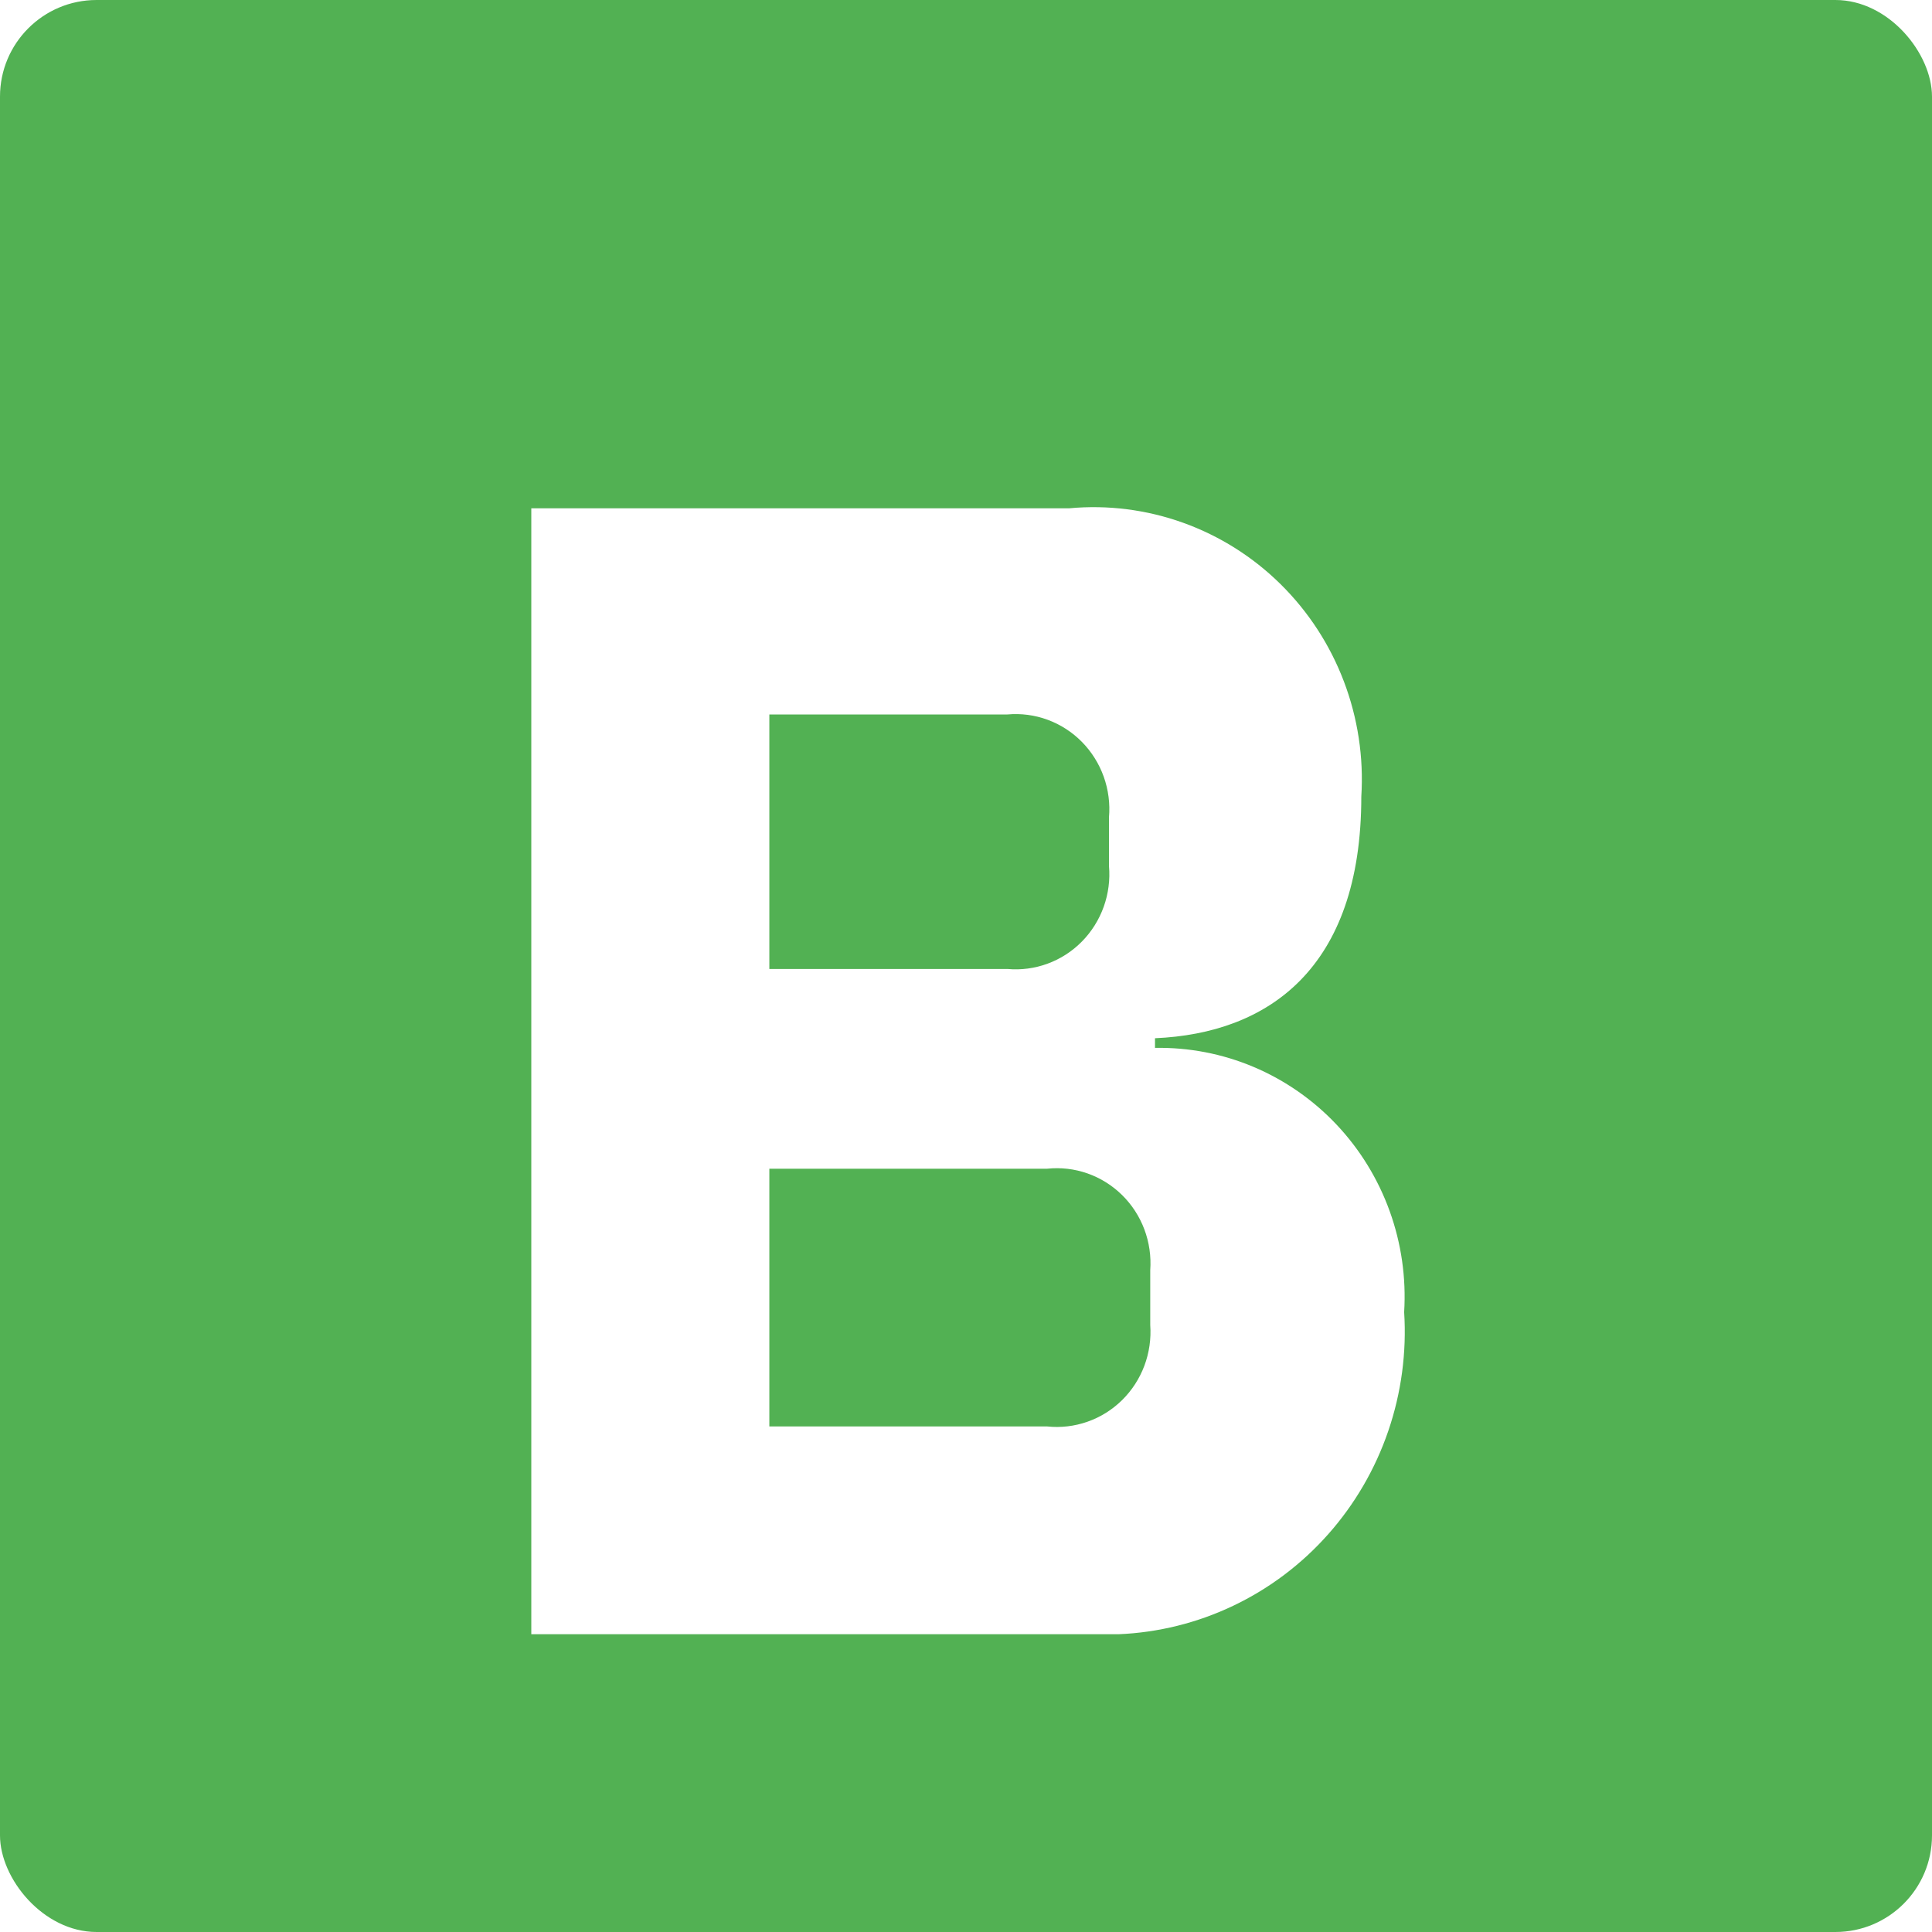 <svg width="80" height="80" viewBox="0 0 80 80" fill="none" xmlns="http://www.w3.org/2000/svg">
<rect width="80" height="80" rx="4" fill="#52B153"/>
<g filter="url(#filter0_d_2009_1819)">
<path d="M22 17.047H44.278C45.874 16.899 47.482 17.104 48.993 17.647C50.504 18.19 51.881 19.058 53.03 20.193C54.178 21.327 55.072 22.7 55.648 24.218C56.225 25.736 56.471 27.362 56.369 28.986C56.369 36.123 52.492 38.791 47.826 38.991V39.391C49.227 39.365 50.619 39.634 51.913 40.181C53.206 40.728 54.375 41.541 55.344 42.568C56.313 43.596 57.062 44.816 57.544 46.152C58.026 47.488 58.23 48.91 58.143 50.33C58.25 51.999 58.026 53.672 57.486 55.252C56.946 56.832 56.1 58.286 54.998 59.529C53.896 60.772 52.56 61.779 51.068 62.49C49.577 63.201 47.961 63.602 46.315 63.67H22V17.047ZM31.857 36.123H41.715C42.279 36.174 42.849 36.099 43.382 35.902C43.915 35.706 44.399 35.393 44.8 34.986C45.201 34.579 45.509 34.087 45.703 33.546C45.896 33.005 45.971 32.427 45.92 31.854V29.853C45.971 29.28 45.896 28.702 45.703 28.161C45.509 27.62 45.201 27.128 44.8 26.721C44.399 26.314 43.915 26.001 43.382 25.805C42.849 25.608 42.279 25.533 41.715 25.584H31.857V36.123ZM31.857 55.066H43.358C43.922 55.126 44.492 55.059 45.028 54.871C45.564 54.684 46.053 54.378 46.461 53.978C46.868 53.577 47.184 53.09 47.386 52.552C47.587 52.014 47.67 51.438 47.629 50.864V48.596C47.67 48.022 47.587 47.445 47.386 46.907C47.184 46.369 46.868 45.882 46.461 45.482C46.053 45.081 45.564 44.776 45.028 44.588C44.492 44.4 43.922 44.334 43.358 44.394H31.857V55.066Z" fill="white"/>
</g>
<defs>
<filter id="filter0_d_2009_1819" x="10" y="9" width="60.169" height="70.67" filterUnits="userSpaceOnUse" color-interpolation-filters="sRGB">
<feFlood flood-opacity="0" result="BackgroundImageFix"/>
<feColorMatrix in="SourceAlpha" type="matrix" values="0 0 0 0 0 0 0 0 0 0 0 0 0 0 0 0 0 0 127 0" result="hardAlpha"/>
<feOffset dy="4"/>
<feGaussianBlur stdDeviation="6"/>
<feColorMatrix type="matrix" values="0 0 0 0 0 0 0 0 0 0 0 0 0 0 0.071 0 0 0 0.48 0"/>
<feBlend mode="normal" in2="BackgroundImageFix" result="effect1_dropShadow_2009_1819"/>
<feBlend mode="normal" in="SourceGraphic" in2="effect1_dropShadow_2009_1819" result="shape"/>
</filter>
</defs>
</svg>
